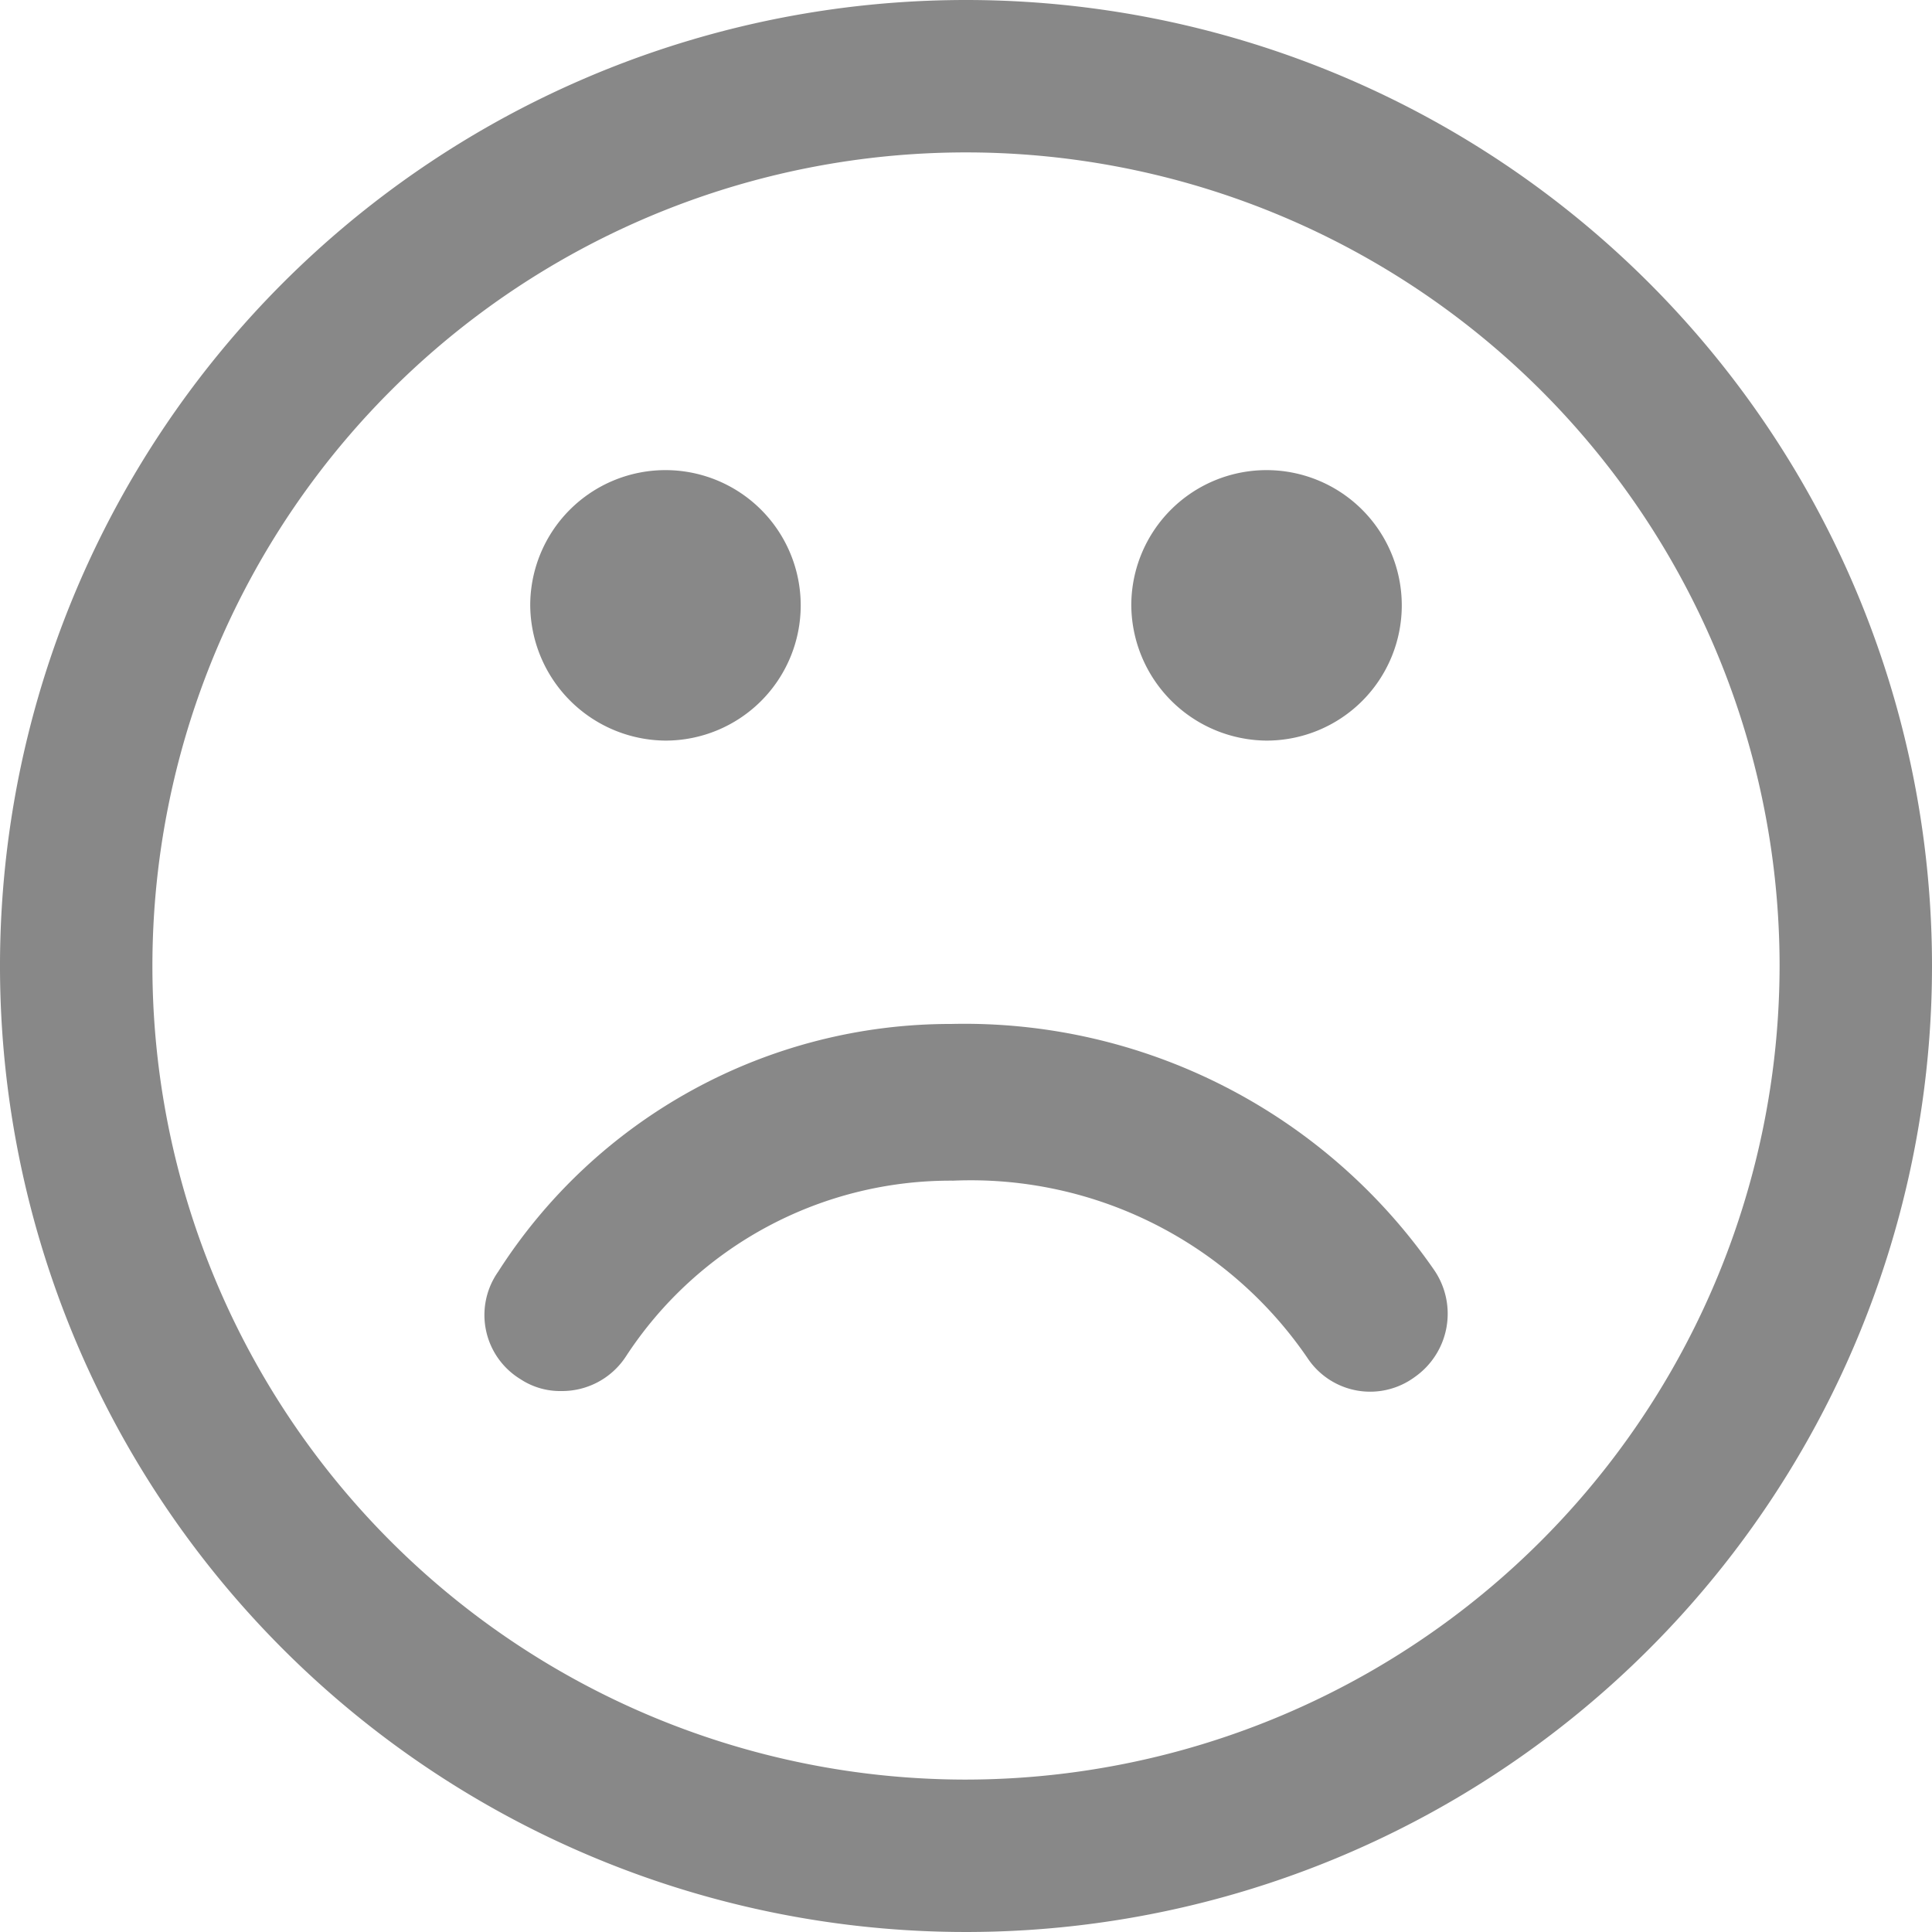 <svg xmlns="http://www.w3.org/2000/svg" width="18" height="18" viewBox="0 0 18 18"><path d="M9,0a9,9,0,1,0,9,9A9,9,0,0,0,9,0ZM9,16.58A7.58,7.58,0,1,1,16.58,9,7.59,7.59,0,0,1,9,16.58Z" fill="#888"/><path d="M8.86,9.54a5,5,0,0,0-4.22,2.31.7.7,0,0,0,.21,1,.67.67,0,0,0,.38.11.71.71,0,0,0,.6-.32A3.61,3.61,0,0,1,8.88,11a3.8,3.8,0,0,1,3.3,1.65.7.7,0,0,0,1,.18.72.72,0,0,0,.18-1A5.32,5.32,0,0,0,8.86,9.54Z" fill="#888"/><path d="M6.2,6.9A1.26,1.26,0,1,0,4.94,5.64,1.27,1.27,0,0,0,6.2,6.9Z" fill="#888"/><path d="M11.8,6.9a1.26,1.26,0,1,0-1.26-1.26A1.27,1.27,0,0,0,11.8,6.9Z" fill="#888"/></svg>
